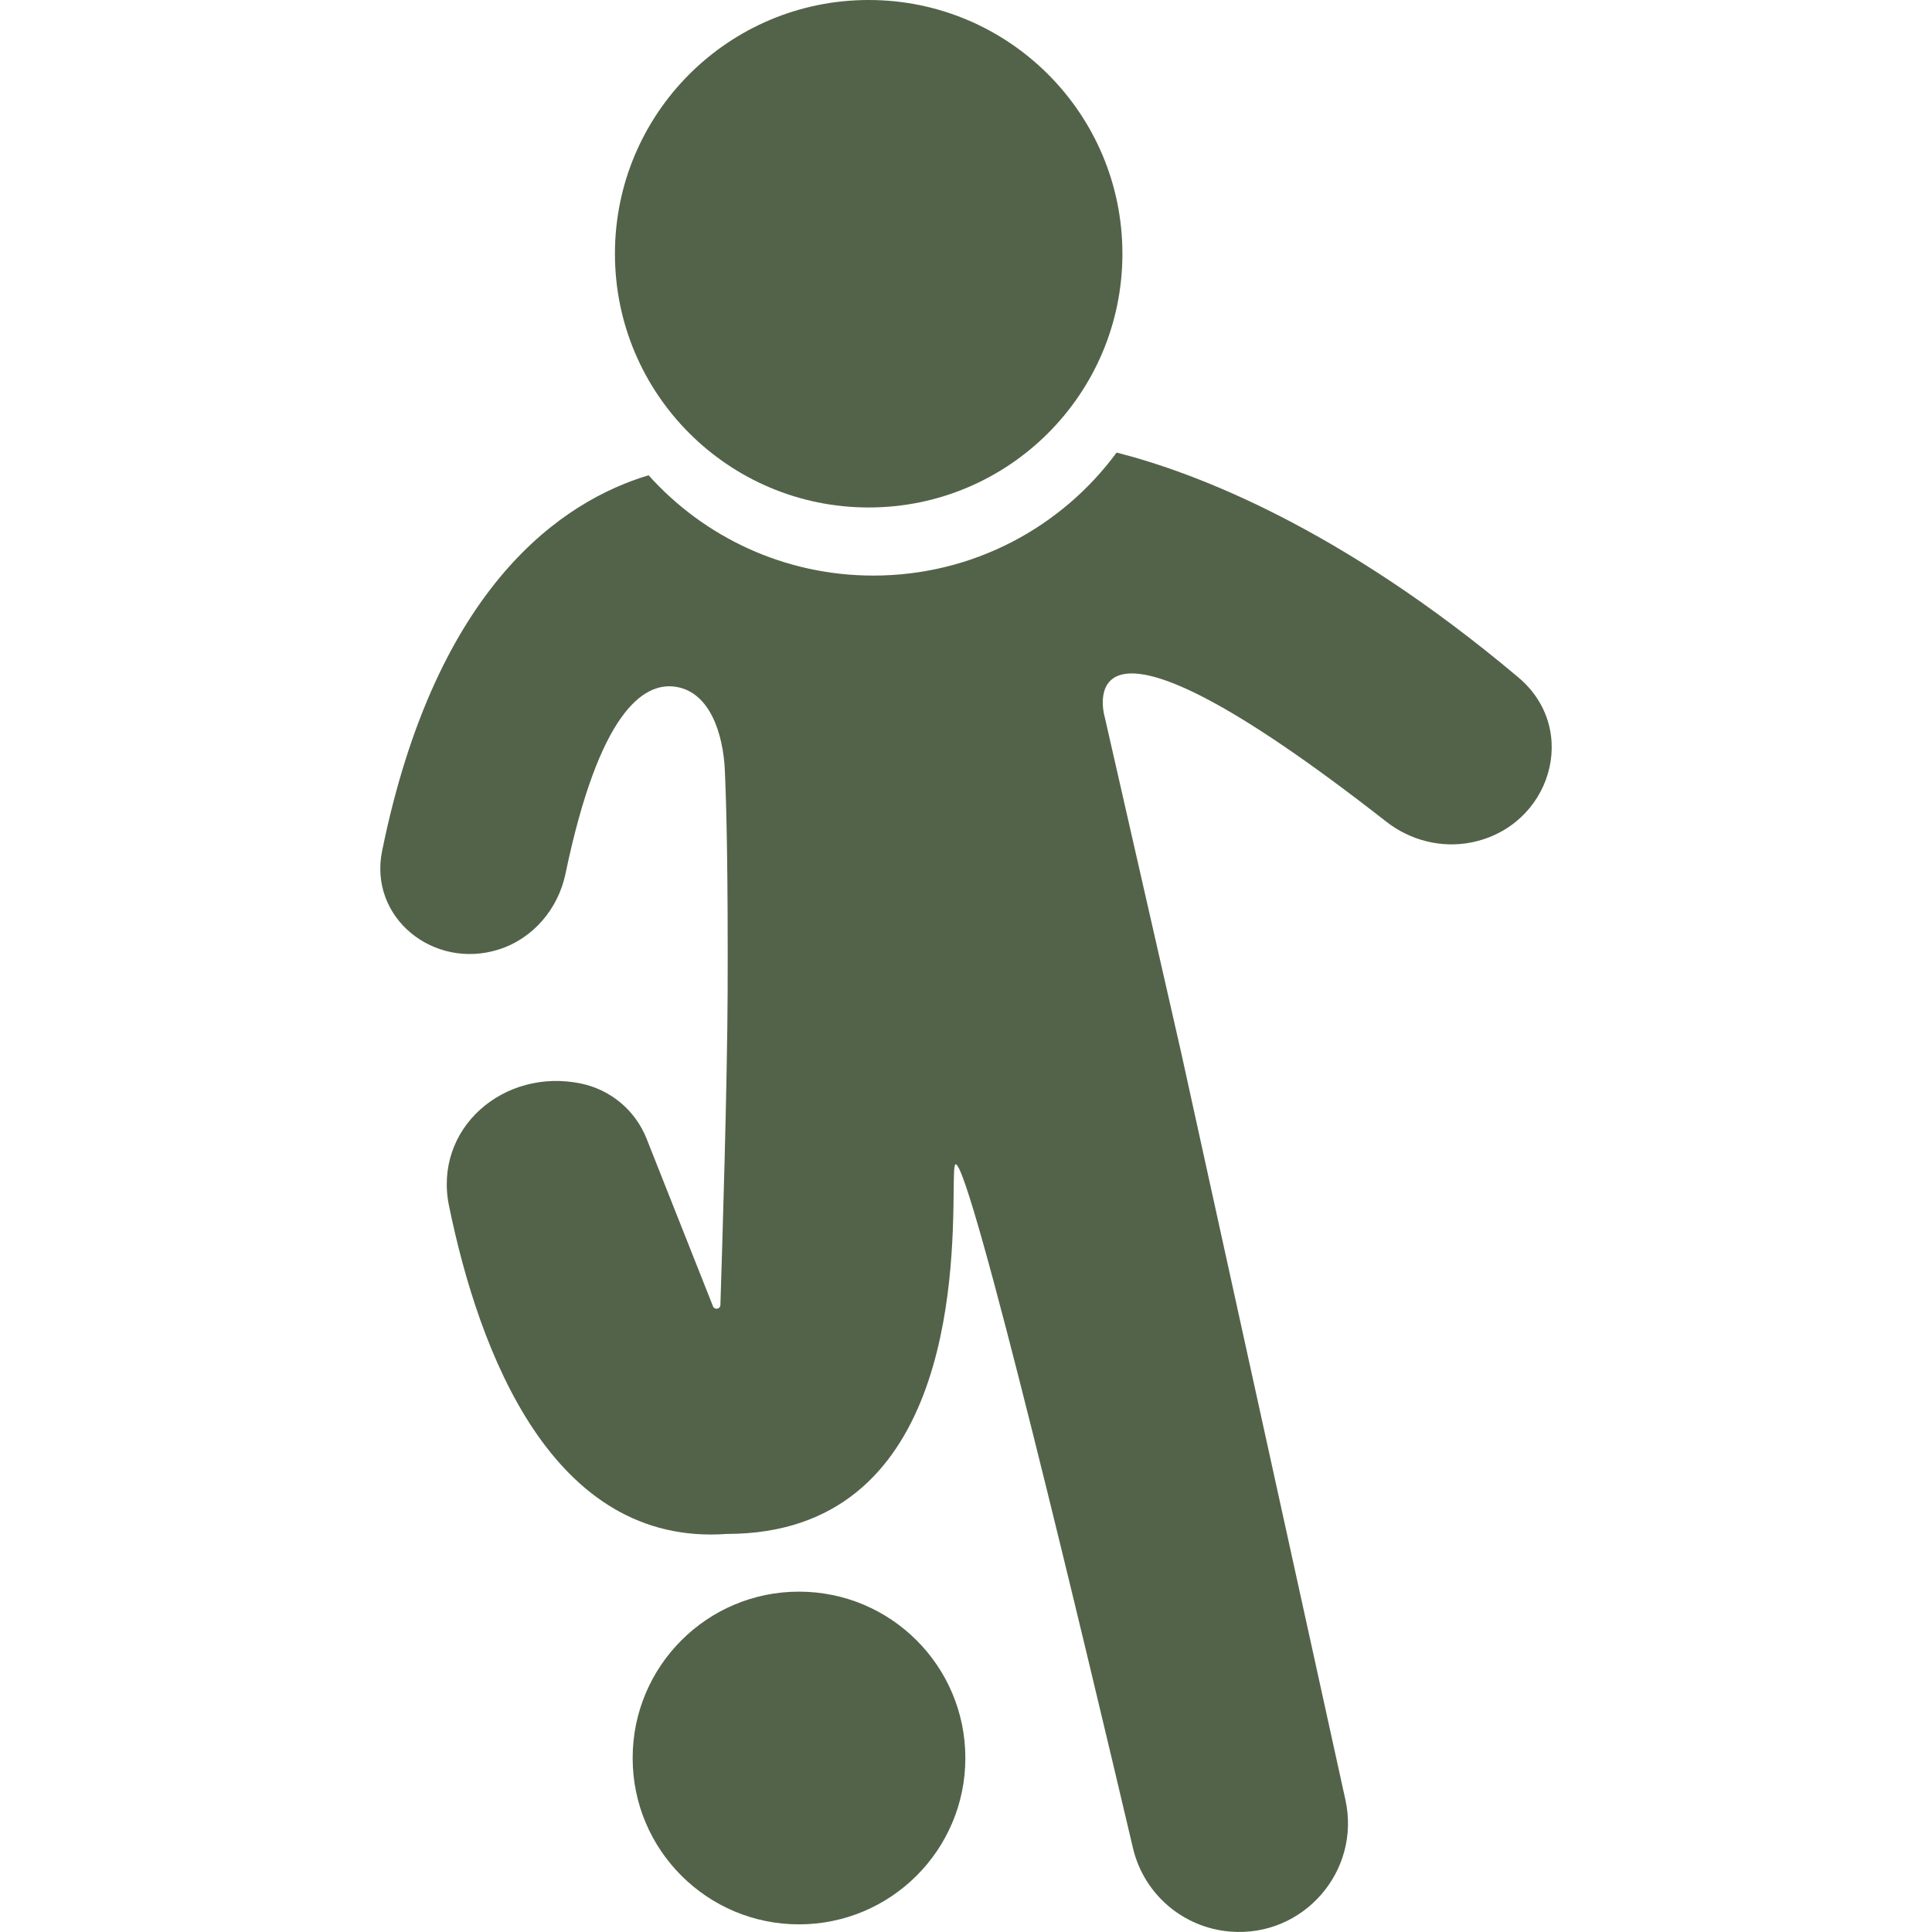 <svg width="24" height="24" viewBox="0 0 24 24" fill="none" xmlns="http://www.w3.org/2000/svg">
<path d="M7.859 21.839C7.859 22.98 8.784 23.905 9.925 23.905C11.067 23.905 11.992 22.98 11.992 21.839C11.992 20.697 11.067 19.772 9.925 19.772C8.784 19.772 7.859 20.697 7.859 21.839Z" fill="#536349"/>
<path d="M7.639 3.152C7.639 4.893 9.05 6.304 10.791 6.304C12.531 6.304 13.943 4.893 13.943 3.152C13.943 1.411 12.531 0 10.791 0C9.05 0 7.639 1.411 7.639 3.152Z" fill="#536349"/>
<path d="M8.057 5.904C8.743 6.669 9.74 7.15 10.849 7.15C12.089 7.15 13.188 6.549 13.871 5.622C14.829 5.865 16.639 6.543 18.863 8.416C19.634 9.066 19.262 10.272 18.273 10.466C17.903 10.538 17.519 10.44 17.222 10.208C13.284 7.126 13.702 8.826 13.72 8.896L13.722 8.901L14.671 13.067L16.713 22.357C16.909 23.244 16.19 24.068 15.284 23.995C14.697 23.948 14.209 23.53 14.074 22.957C13.509 20.555 12.06 14.471 11.872 14.463C11.85 14.462 11.849 14.588 11.847 14.798C11.835 15.855 11.799 19.055 9.03 19.055C6.856 19.213 5.95 16.792 5.578 14.981C5.38 14.02 6.256 13.261 7.217 13.46C7.587 13.537 7.893 13.794 8.032 14.145L8.857 16.227C8.876 16.275 8.947 16.264 8.949 16.212C8.971 15.531 9.034 13.488 9.039 12.326C9.044 10.884 9.026 10.048 9.004 9.564C8.984 9.128 8.824 8.595 8.391 8.531C7.99 8.472 7.443 8.849 7.025 10.853C6.933 11.293 6.621 11.661 6.192 11.796C5.384 12.049 4.577 11.398 4.747 10.569C5.422 7.256 7.003 6.22 8.057 5.904Z" fill="#536349"/>
</svg>
